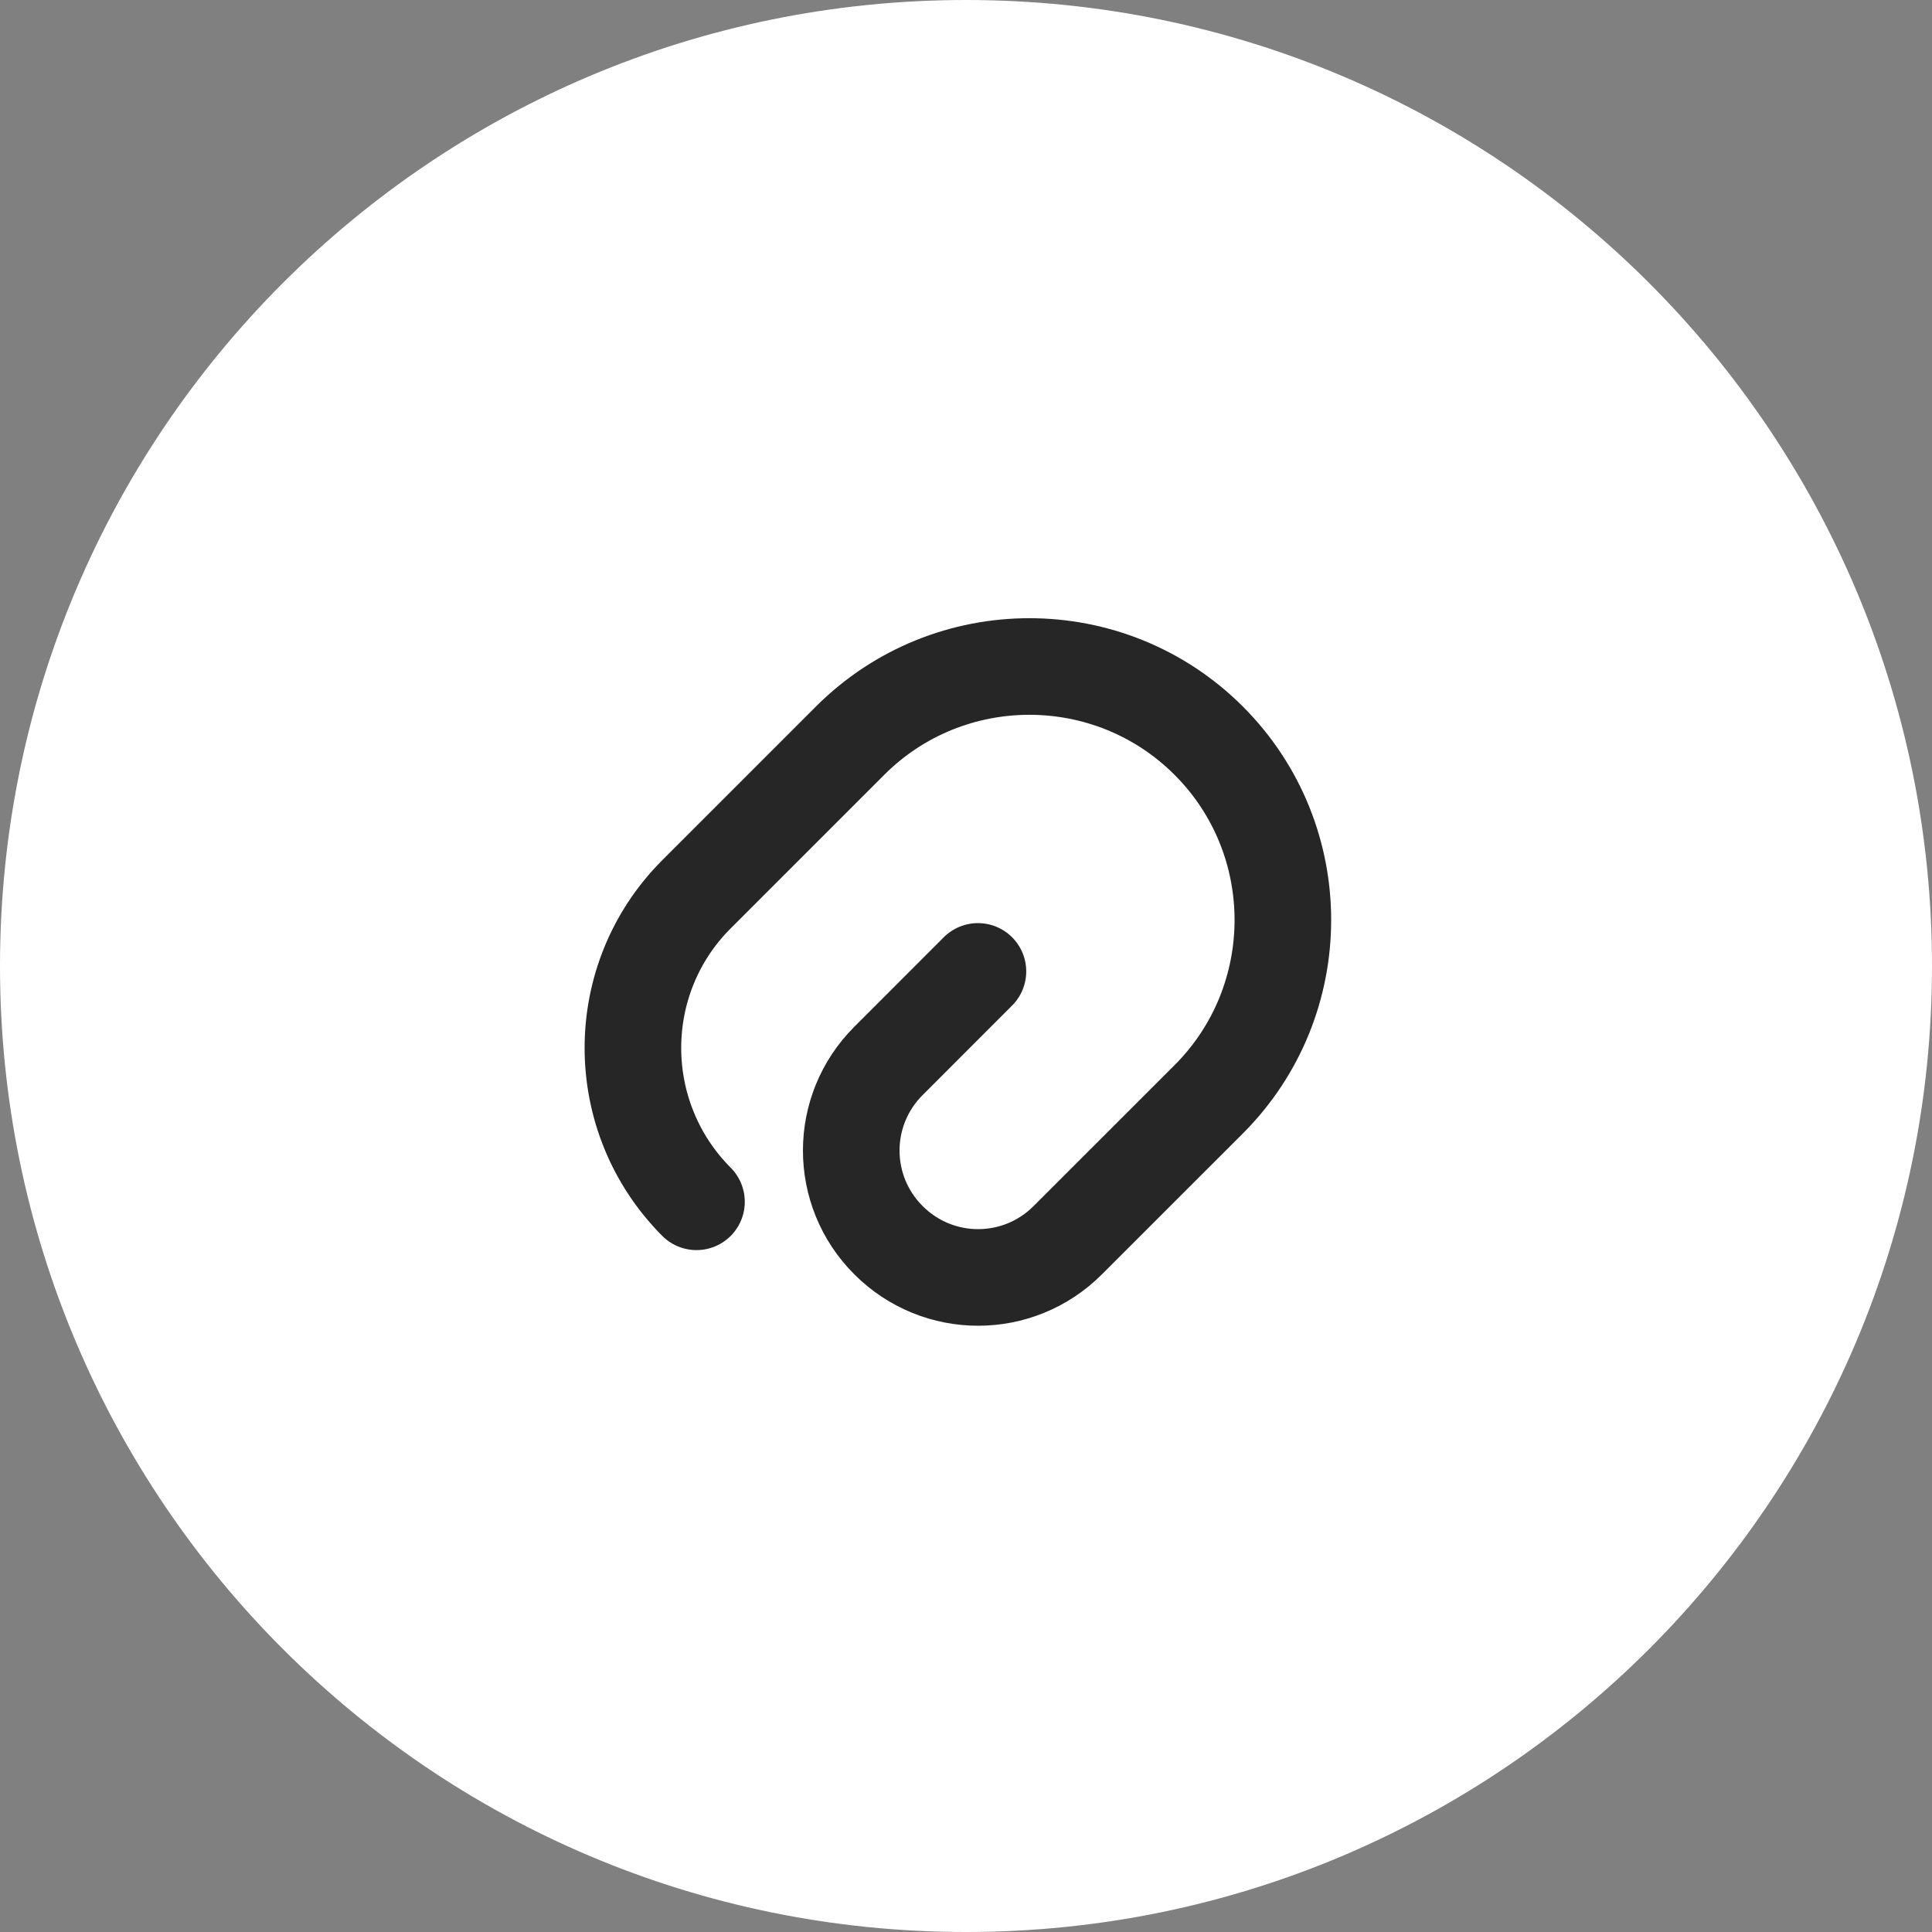 <svg width="40" height="40" viewBox="0 0 40 40" fill="none" xmlns="http://www.w3.org/2000/svg">
<rect x="0" y="0" width="40" height="40" fill="#808080" stroke="none"/>
<path d="M0 20C0 8.954 8.954 0 20 0C31.046 0 40 8.954 40 20C40 31.046 31.046 40 20 40C8.954 40 0 31.046 0 20Z" fill="white"/>
<path d="M20.247 20.112L18.395 21.965C17.367 22.992 17.367 24.65 18.395 25.677C19.422 26.705 21.08 26.705 22.107 25.677L25.025 22.76C27.072 20.712 27.072 17.382 25.025 15.335C22.977 13.287 19.647 13.287 17.6 15.335L14.42 18.515C12.665 20.27 12.665 23.12 14.42 24.882" stroke="#262626" stroke-width="2" stroke-linecap="round" stroke-linejoin="round"/>
</svg>
